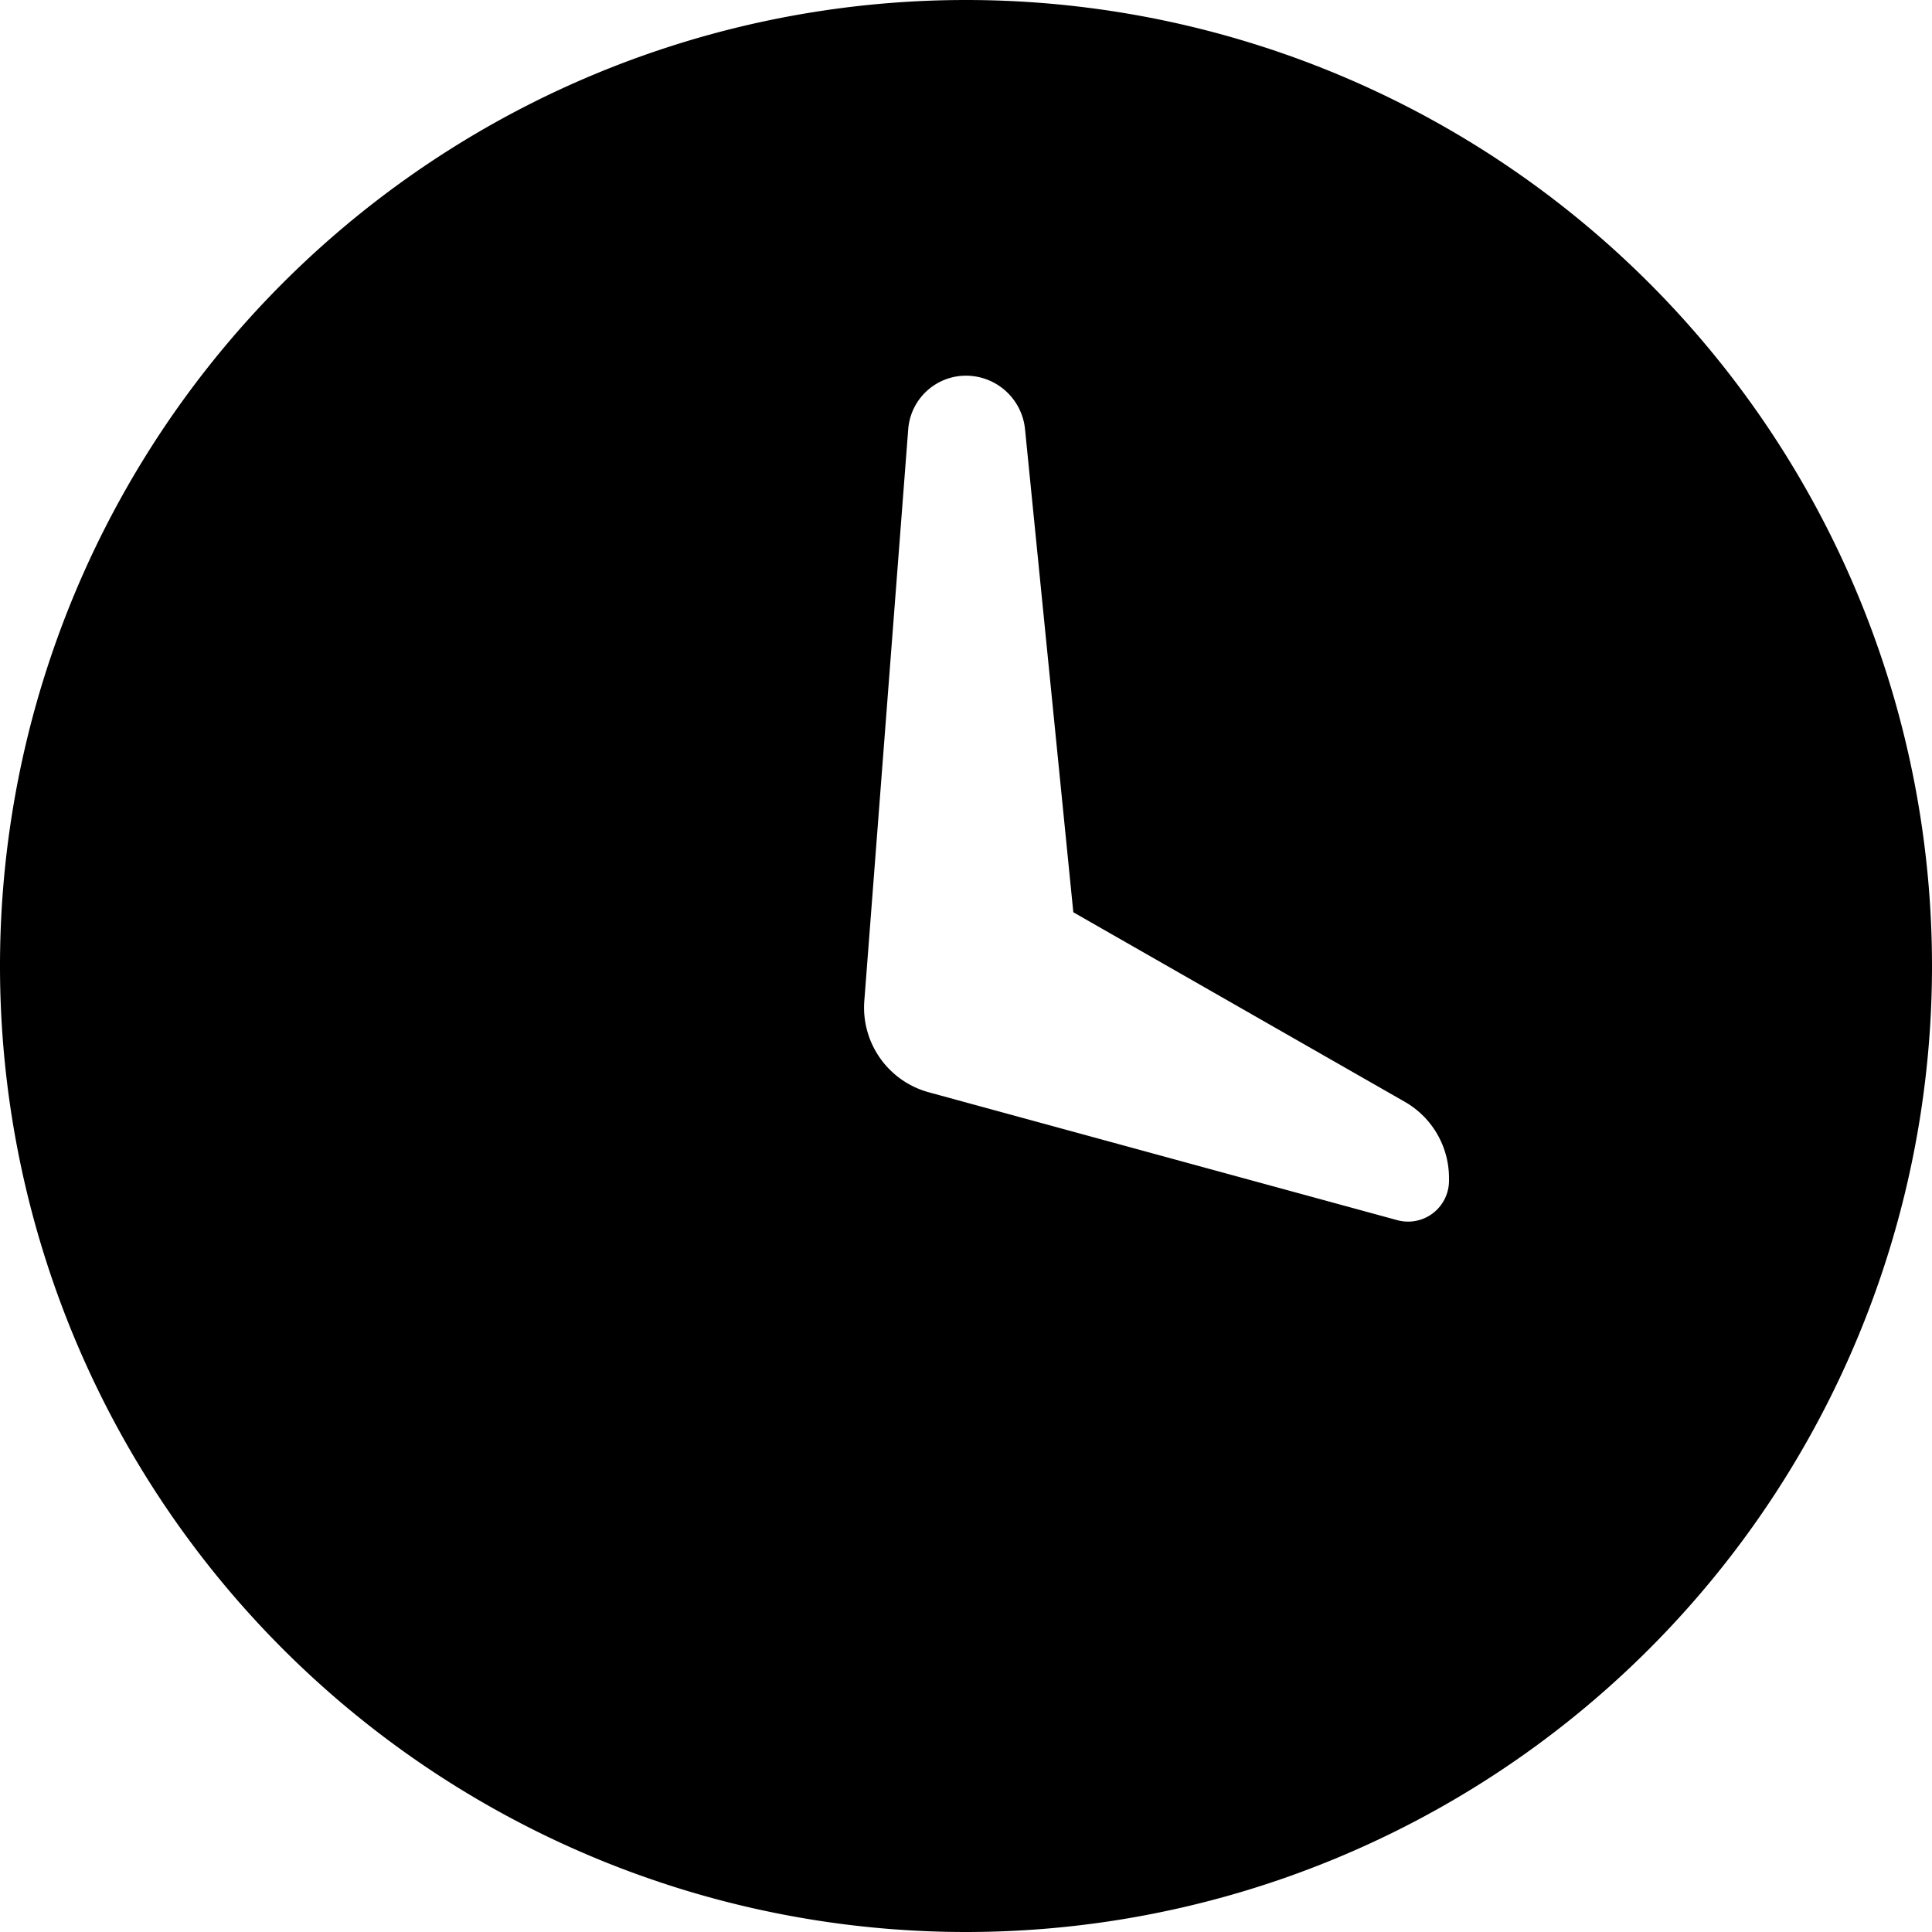 <svg xmlns="http://www.w3.org/2000/svg" viewBox="0 0 11 11" aria-hidden="true"
    role="img">
    <path fill-rule="evenodd"
        d="M5.5 0a5.5 5.5 0 110 11 5.5 5.5 0 010-11zm0 2.139a.33.33 0 00-.329.305l-.25 3.255a.5.5 0 00.367.52l2.667.728a.233.233 0 00.295-.225v-.015a.5.5 0 00-.252-.434L6.111 5.194l-.275-2.751a.338.338 0 00-.336-.304z"></path>
</svg>